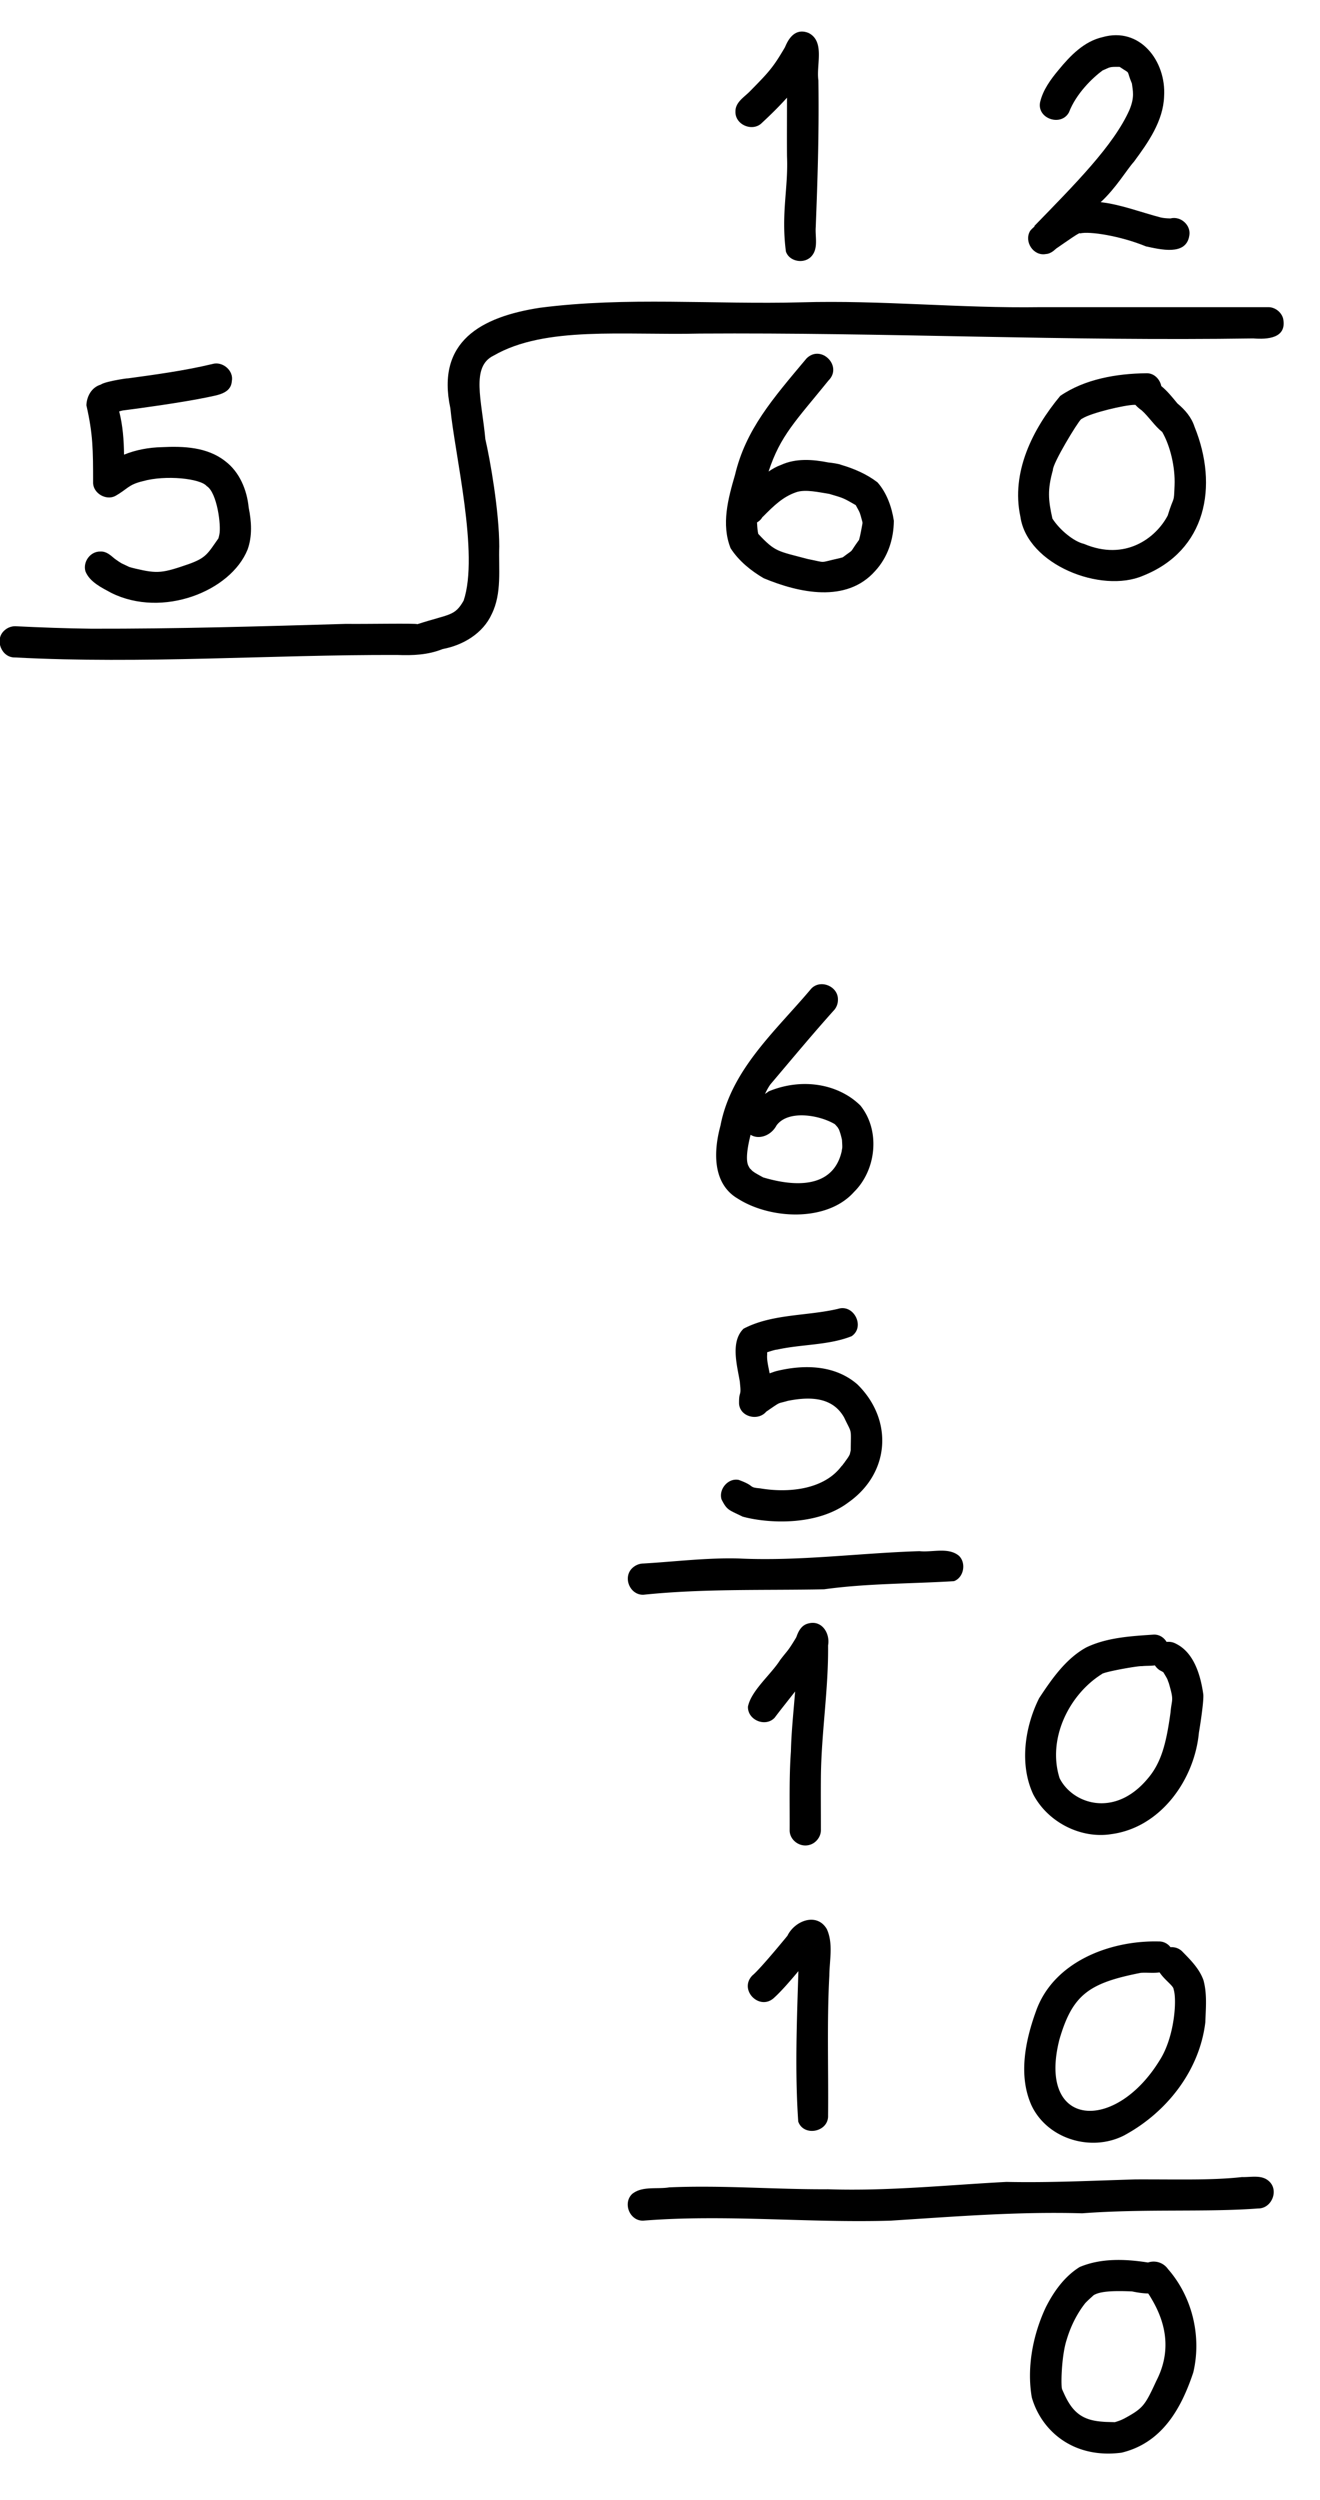 <svg xmlns="http://www.w3.org/2000/svg" width="84.5" height="160" style="enable-background:new 0 0 84.5 160" xml:space="preserve"><path d="M15.92 32.49c-.11-1.13-.58-2.28-1.51-2.98-1.15-.9-2.66-.96-4.06-.89-.82.02-1.65.17-2.41.48-.01-.93-.08-1.87-.31-2.77.11-.03.21-.06.32-.07.72-.09 3.69-.49 5.31-.83.62-.14 1.52-.22 1.58-1.03.14-.68-.6-1.3-1.25-1.1-1.81.43-3.66.68-5.5.93.56-.09-1.3.14-1.65.39-.57.17-.89.74-.91 1.32.42 1.84.43 2.81.43 5 .04.65.83 1.1 1.41.81.8-.45.84-.73 1.76-.95 1.48-.42 3.71-.17 4.1.31.67.41.94 2.55.81 3.11-.01.07-.04.16-.06.24-.69.98-.78 1.24-1.89 1.64-1.68.58-1.99.63-3.39.3-.14-.03-.28-.07-.42-.11-.12-.06-.31-.15-.4-.19-.12-.04-.4-.24-.55-.35-.26-.22-.53-.47-.9-.45-.64-.02-1.14.65-.96 1.27.27.68 1.05 1.05 1.66 1.38 3.26 1.62 7.64-.09 8.72-2.78.31-.86.25-1.8.07-2.68zm40.25-1.62c-.69-.53-1.51-.88-2.33-1.12-.12-.06-.59-.13-.81-.15-1.01-.2-2.08-.28-3.04.16-.28.1-.54.25-.79.42.75-2.3 1.75-3.25 3.84-5.83.92-.92-.48-2.33-1.41-1.41-2.17 2.59-3.89 4.55-4.58 7.46-.44 1.51-.89 3.16-.28 4.69.52.81 1.3 1.44 2.12 1.92 2.26.94 5.29 1.61 7.13-.46.81-.88 1.19-2.03 1.2-3.22-.13-.87-.46-1.8-1.05-2.46zm-2.22 4.8-.22.06c-1.37.3-.75.3-2.02.05-1.91-.51-2.07-.43-3.17-1.61-.01-.06-.02-.11-.03-.15-.03-.21-.04-.41-.05-.58.31-.19.33-.36.37-.36.75-.76 1.3-1.28 2.12-1.57.6-.22 1.52.01 2.13.1.91.27.87.24 1.7.72.29.54.23.36.43 1.09v.09c-.07.35-.12.7-.22 1.05 0 .01 0 .01-.01.01-.69.95-.21.48-1.03 1.1zm22.52-8.35c-.2-.62-.61-1.09-1.1-1.5-.32-.39-.64-.79-1.03-1.11-.09-.44-.46-.84-.96-.82-1.89.02-3.94.37-5.51 1.45-1.77 2.13-3.16 4.89-2.55 7.73.44 3.08 5.18 4.93 7.85 3.78 4.05-1.61 4.84-5.73 3.3-9.53zM74.75 33c-.76 1.44-2.72 2.93-5.36 1.81-.63-.14-1.55-.88-2.02-1.62-.27-1.2-.32-1.85.03-3.1-.02-.43 1.58-3.06 1.8-3.25.01-.01.03-.02.04-.03l.04-.02c.55-.36 2.74-.88 3.36-.88h.04c.15.17.34.31.4.35.48.43.82.99 1.32 1.39.51.88.84 2.25.79 3.42-.05 1.24-.02.56-.44 1.93z"/><path d="M82.14 20.39c-.11-.42-.53-.74-.96-.73H66.59c-5.11.08-10.19-.46-15.3-.31-5.57.15-11.2-.37-16.74.35-3.75.58-6.64 2.15-5.72 6.43.27 2.9 1.85 9.34.85 12.31-.57 1.01-.89.84-2.96 1.51-.09-.07-3.43 0-4.56-.02-5.44.16-10.87.32-16.31.31-1.63-.02-3.25-.08-4.88-.16-.27 0-.52.11-.71.29-.62.58-.16 1.74.71 1.71 8.15.43 16.3-.18 24.45-.16 1 .04 1.98 0 2.92-.38 1.3-.24 2.58-1 3.14-2.24.66-1.34.43-2.88.48-4.32 0-2.24-.59-5.59-.89-6.87-.23-2.5-.94-4.64.53-5.35 3.3-1.91 8.33-1.29 13.2-1.41 11.81-.08 23.61.5 35.43.31.88.07 2.17.01 1.91-1.27zM48.27 75.03s.01 0 .01.01c-.01-.01-.03-.02-.05-.04.02.01.03.02.04.03z"/><path d="M55.08 70.76c-1.34-1.33-3.64-1.83-5.87-.91-.08.06-.16.11-.24.17.13-.28.26-.5.36-.63 1.33-1.57 2.65-3.16 4.02-4.69a.99.99 0 0 0 .29-.71c.03-.86-1.12-1.34-1.71-.71-2.26 2.69-5.12 5.16-5.81 8.77-.44 1.61-.53 3.7 1.1 4.66 2.07 1.33 5.71 1.53 7.45-.42 1.43-1.41 1.7-3.93.41-5.53zm-1.2 2.93c-.45 1.99-2.32 2.47-5.02 1.67-.15-.08-.41-.22-.58-.33l-.01-.01c-.06-.04-.11-.08-.14-.1.05.03.07.05.09.07-.03-.02-.06-.05-.1-.09-.06-.07-.1-.1-.12-.12-.03-.05-.06-.1-.09-.16-.18-.35-.08-1.13.14-1.99.5.32 1.29.09 1.66-.6.74-1.01 2.74-.67 3.73-.08.06.06.12.13.18.2.03.04.05.09.08.13.09.22.15.45.2.68v.01c.04.63.01.46-.02.72zm1 14.91c-1.44-1.25-3.43-1.28-5.2-.84-.14.04-.27.09-.41.14-.09-.46-.19-.86-.16-1.19v-.16c.25-.08.53-.17.64-.17 1.56-.35 3.3-.27 4.77-.86.88-.6.14-2.07-.87-1.75-1.99.47-4.21.31-6.05 1.27-.85.83-.42 2.32-.24 3.39 0 .03.01.07.01.12.1.89-.07.41-.06 1.29.06.86 1.23 1.13 1.74.51.01 0 .01-.01.02-.01.05-.04.12-.08.17-.12.78-.53.51-.36 1.19-.56 1.64-.33 2.93-.14 3.61 1.07.51 1.08.43.61.42 2.09-.02.09-.04.18-.06.26-.09.2-.23.36-.35.54-.05.06-.08.1-.1.13-.02.03-.05.06-.09.1-1.12 1.49-3.38 1.72-5.2 1.41-.81-.07-.25-.13-1.37-.54-.68-.14-1.3.6-1.1 1.25.36.71.46.66 1.35 1.1 1.56.43 4.73.63 6.77-.91 2.68-1.89 2.88-5.3.57-7.56zm6.5 10.97c-.69-.56-1.7-.2-2.52-.29-3.85.12-7.67.65-11.53.47-2.05-.06-4.09.2-6.14.32-.26 0-.52.11-.71.29-.63.59-.16 1.74.71 1.71 3.85-.4 7.71-.27 11.57-.35 2.75-.38 5.56-.35 8.31-.52.63-.23.8-1.17.31-1.63zM52.39 5.14c-.15-.97.44-2.49-.63-3.03-1.04-.42-1.43.76-1.52.93-.76 1.3-1.04 1.59-2.21 2.78-.37.39-.96.71-.95 1.32-.03.86 1.12 1.33 1.71.71.55-.51 1.09-1.04 1.59-1.6 0 1.25-.01 2.5 0 3.75.09 2.04-.39 3.64-.07 6.1.22.65 1.16.81 1.62.32.48-.51.24-1.26.29-1.89.11-2.85.22-5.92.17-9.39zm-.65 98.77c-.42.1-.62.47-.75.84-.01.02-.02.05-.05.1-.55.91-.51.75-1 1.4-.59.93-1.85 1.95-2.06 2.98-.03.86 1.12 1.34 1.71.71.32-.43.81-1.04 1.31-1.68-.1 1.28-.24 2.56-.27 3.84-.12 1.67-.07 3.35-.08 5.02-.02.65.65 1.14 1.27.96.42-.11.74-.53.73-.96 0-1.14-.01-2.28 0-3.42.03-2.8.49-5.59.46-8.39.14-.77-.4-1.64-1.27-1.4zm25.29 4.54c-.17-1.2-.58-2.66-1.74-3.24-.22-.12-.42-.14-.61-.12-.17-.28-.46-.48-.82-.47-1.46.1-2.98.18-4.32.82-1.31.72-2.21 2.02-3.02 3.25-.92 1.84-1.27 4.24-.38 6.15.92 1.77 3.03 2.87 5.01 2.55 3.15-.42 5.33-3.49 5.6-6.52-.07.45.33-1.88.28-2.42zm-2.1 1.16c-.27 1.97-.59 3.22-1.47 4.24-2.13 2.54-4.82 1.59-5.63-.04-.8-2.52.61-5.35 2.7-6.66.07-.13 2.33-.54 2.57-.51.27-.03.56-.01.83-.05.08.12.19.24.34.33.07.03.13.07.2.11.35.57.23.41.35.69.35 1.2.19.96.11 1.89zm-22 13.86c-.64-1.09-2.05-.54-2.52.42.25-.3-1.71 2.11-2.24 2.54-.92.93.48 2.33 1.41 1.41.45-.41 1.02-1.07 1.53-1.68-.1 3.21-.23 6.45-.01 9.63.35.99 1.95.67 1.91-.39.03-2.99-.08-5.98.08-8.96.01-.98.26-2.05-.16-2.97zm24.11 3.27c-.26-.73-.82-1.29-1.35-1.83a.935.935 0 0 0-.76-.28.917.917 0 0 0-.77-.37c-3.14-.07-6.75 1.32-7.85 4.49-.68 1.88-1.13 4.1-.28 6 1.02 2.16 3.82 3 5.92 1.93 2.72-1.46 4.84-4.14 5.21-7.25.03-.9.12-1.82-.12-2.69zm-2.8 5.12c-2.87 4.69-7.86 4.33-6.42-1.33.84-2.88 1.9-3.61 5.2-4.26.39-.03.82.03 1.21-.03.34.51.9.86.9 1.09.22.65.06 3.05-.89 4.53zm7.01 7.76c-.47-.45-1.16-.26-1.74-.28-1.96.22-4.22.14-6.81.15-2.76.08-5.51.22-8.27.16-3.81.2-7.61.6-11.43.47-3.39.02-6.77-.27-10.16-.12-.78.13-1.73-.1-2.37.42-.62.59-.16 1.74.71 1.71 5.27-.42 10.56.16 15.84 0 4.08-.26 8.15-.59 12.25-.47 3.99-.3 7.98-.06 11.27-.31.86.01 1.34-1.14.71-1.73zm-6.48 5.61a1.12 1.12 0 0 0-1.28-.42c-1.45-.23-3.01-.29-4.38.29-.97.61-1.65 1.56-2.16 2.57-.83 1.76-1.23 3.86-.9 5.77.6 2.11 2.63 3.95 5.75 3.54 2.57-.62 3.81-2.79 4.59-5.14.54-2.3-.06-4.83-1.62-6.61zm-.75 7.16c-.73 1.58-.84 1.75-2.08 2.42-.05.02-.1.05-.15.07-.14.06-.29.11-.43.15-.14-.01-.59-.01-.75-.03-1.36-.09-2-.62-2.57-1.97.02.06.01.04-.02-.04-.02-.04-.04-.08-.05-.12.03.06.04.09.05.12-.01-.04-.03-.08-.05-.15-.06-.55.02-2.19.31-3.08.3-1.01.75-1.78 1.16-2.31.09-.12.43-.42.57-.55.38-.23 1.12-.3 2.46-.24.19.04.65.13 1.03.13.06.08.14.21.26.42 1.06 1.82 1.1 3.55.26 5.18z"/><path d="M68.01 152.99c.01.01.01.02.02.04 0-.02-.01-.03-.02-.04zm6.92-139.01h-.05c-.08 0-.22-.01-.32-.02-.08-.01-.17-.02-.25-.04-1.24-.32-2.54-.83-3.85-.98.98-.9 1.67-2.08 2.13-2.59.91-1.23 1.88-2.61 1.93-4.19.14-2.24-1.54-4.47-3.95-3.78-1.18.27-2.06 1.19-2.8 2.09-.51.61-1.01 1.29-1.19 2.08-.2 1.05 1.35 1.57 1.85.64.46-1.2 1.5-2.2 2.15-2.68.5-.21.39-.24 1.08-.23.01 0 .02.01.03.01.75.51.37.1.77 1.06.05.44.19.85-.16 1.69-1.02 2.28-3.46 4.72-6.1 7.44.01-.01.03 0 .04 0-.11.1-.22.2-.29.29-.42.68.2 1.64 1 1.49.25-.01.47-.17.65-.34l.01-.01c.62-.42 1.57-1.11 1.53-.97.59-.15 2.56.15 4.22.83.9.19 2.56.62 2.77-.67.14-.68-.55-1.29-1.2-1.12z"/></svg>